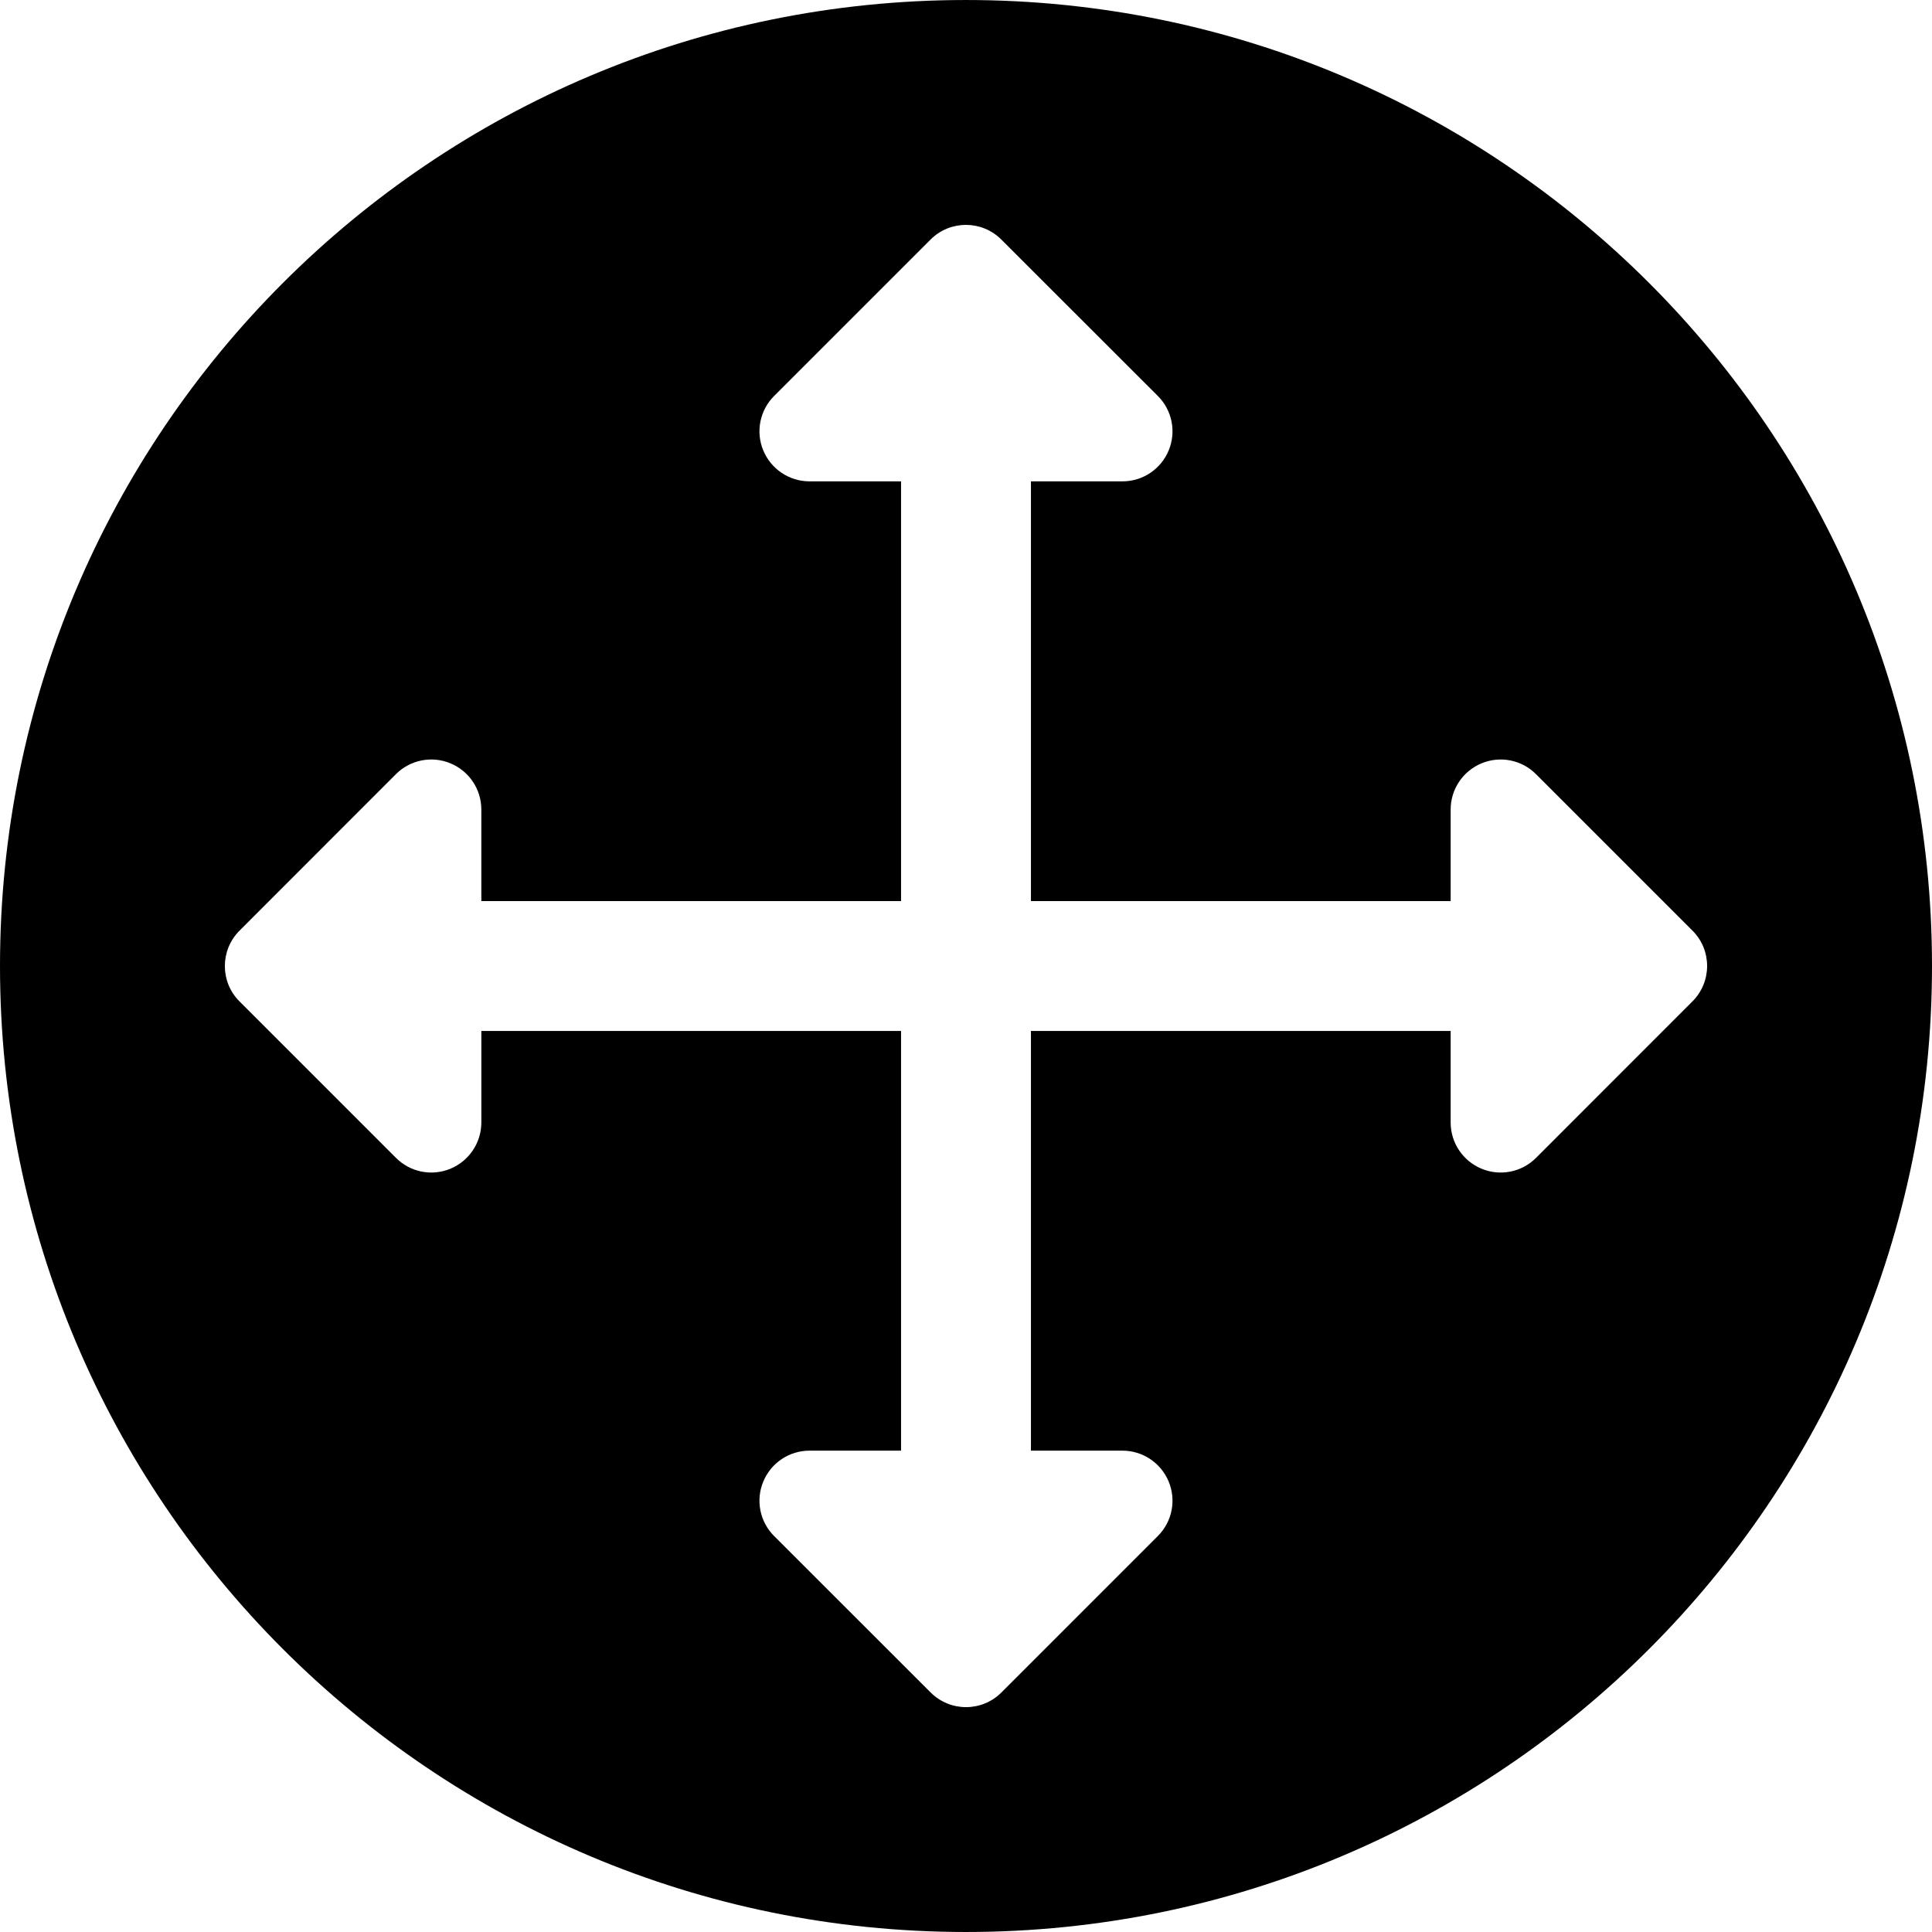 <?xml version="1.0" encoding="iso-8859-1"?>
<!-- Generator: Adobe Illustrator 18.0.0, SVG Export Plug-In . SVG Version: 6.00 Build 0)  -->
<!DOCTYPE svg PUBLIC "-//W3C//DTD SVG 1.1//EN" "http://www.w3.org/Graphics/SVG/1.1/DTD/svg11.dtd">
<svg version="1.1" id="Capa_1" xmlns="http://www.w3.org/2000/svg" xmlns:xlink="http://www.w3.org/1999/xlink" x="0px" y="0px"
	 viewBox="0 0 493.93 493.93" style="enable-background:new 0 0 493.93 493.93;" xml:space="preserve">
<g>
	<path d="M246.965,0.002C110.566,0.002,0,110.568,0,246.967c0,136.395,110.566,246.961,246.965,246.961
		S493.93,383.361,493.93,246.967C493.93,110.568,383.363,0.002,246.965,0.002z M392.707,296.01
		c-3.665,3.682-9.169,4.76-13.933,2.783c-4.785-1.98-7.904-6.633-7.904-11.822v-23.395H263.567v107.293h23.388
		c5.164,0,9.833,3.111,11.829,7.902c1.978,4.775,0.899,10.264-2.791,13.943l-39.979,39.984c-4.98,4.994-13.093,4.994-18.088,0
		l-40.005-39.984c-3.685-3.672-4.76-9.176-2.785-13.936c1.98-4.789,6.635-7.91,11.824-7.91h23.402V263.576H123.06v23.387
		c0,5.166-3.114,9.834-7.904,11.83c-4.773,1.977-10.264,0.898-13.943-2.791L61.232,256.02c-4.994-4.977-4.994-13.094,0-18.086
		l39.979-40.006c3.676-3.68,9.18-4.76,13.939-2.781c4.789,1.979,7.908,6.631,7.908,11.82v23.404h107.303V123.061h-23.397
		c-5.169,0-9.834-3.104-11.829-7.904c-1.975-4.766-0.9-10.264,2.79-13.936l39.985-39.982c4.975-4.994,13.094-4.994,18.082,0
		l40.011,39.982c3.68,3.666,4.759,9.17,2.78,13.936c-1.98,4.783-6.63,7.904-11.819,7.904h-23.397v107.311H370.87v-23.398
		c0-5.172,3.104-9.834,7.904-11.826c4.764-1.979,10.264-0.898,13.933,2.787l39.985,39.984c4.994,4.977,4.994,13.092,0,18.086
		L392.707,296.01z"/>
</g>
<g>
</g>
<g>
</g>
<g>
</g>
<g>
</g>
<g>
</g>
<g>
</g>
<g>
</g>
<g>
</g>
<g>
</g>
<g>
</g>
<g>
</g>
<g>
</g>
<g>
</g>
<g>
</g>
<g>
</g>
</svg>
